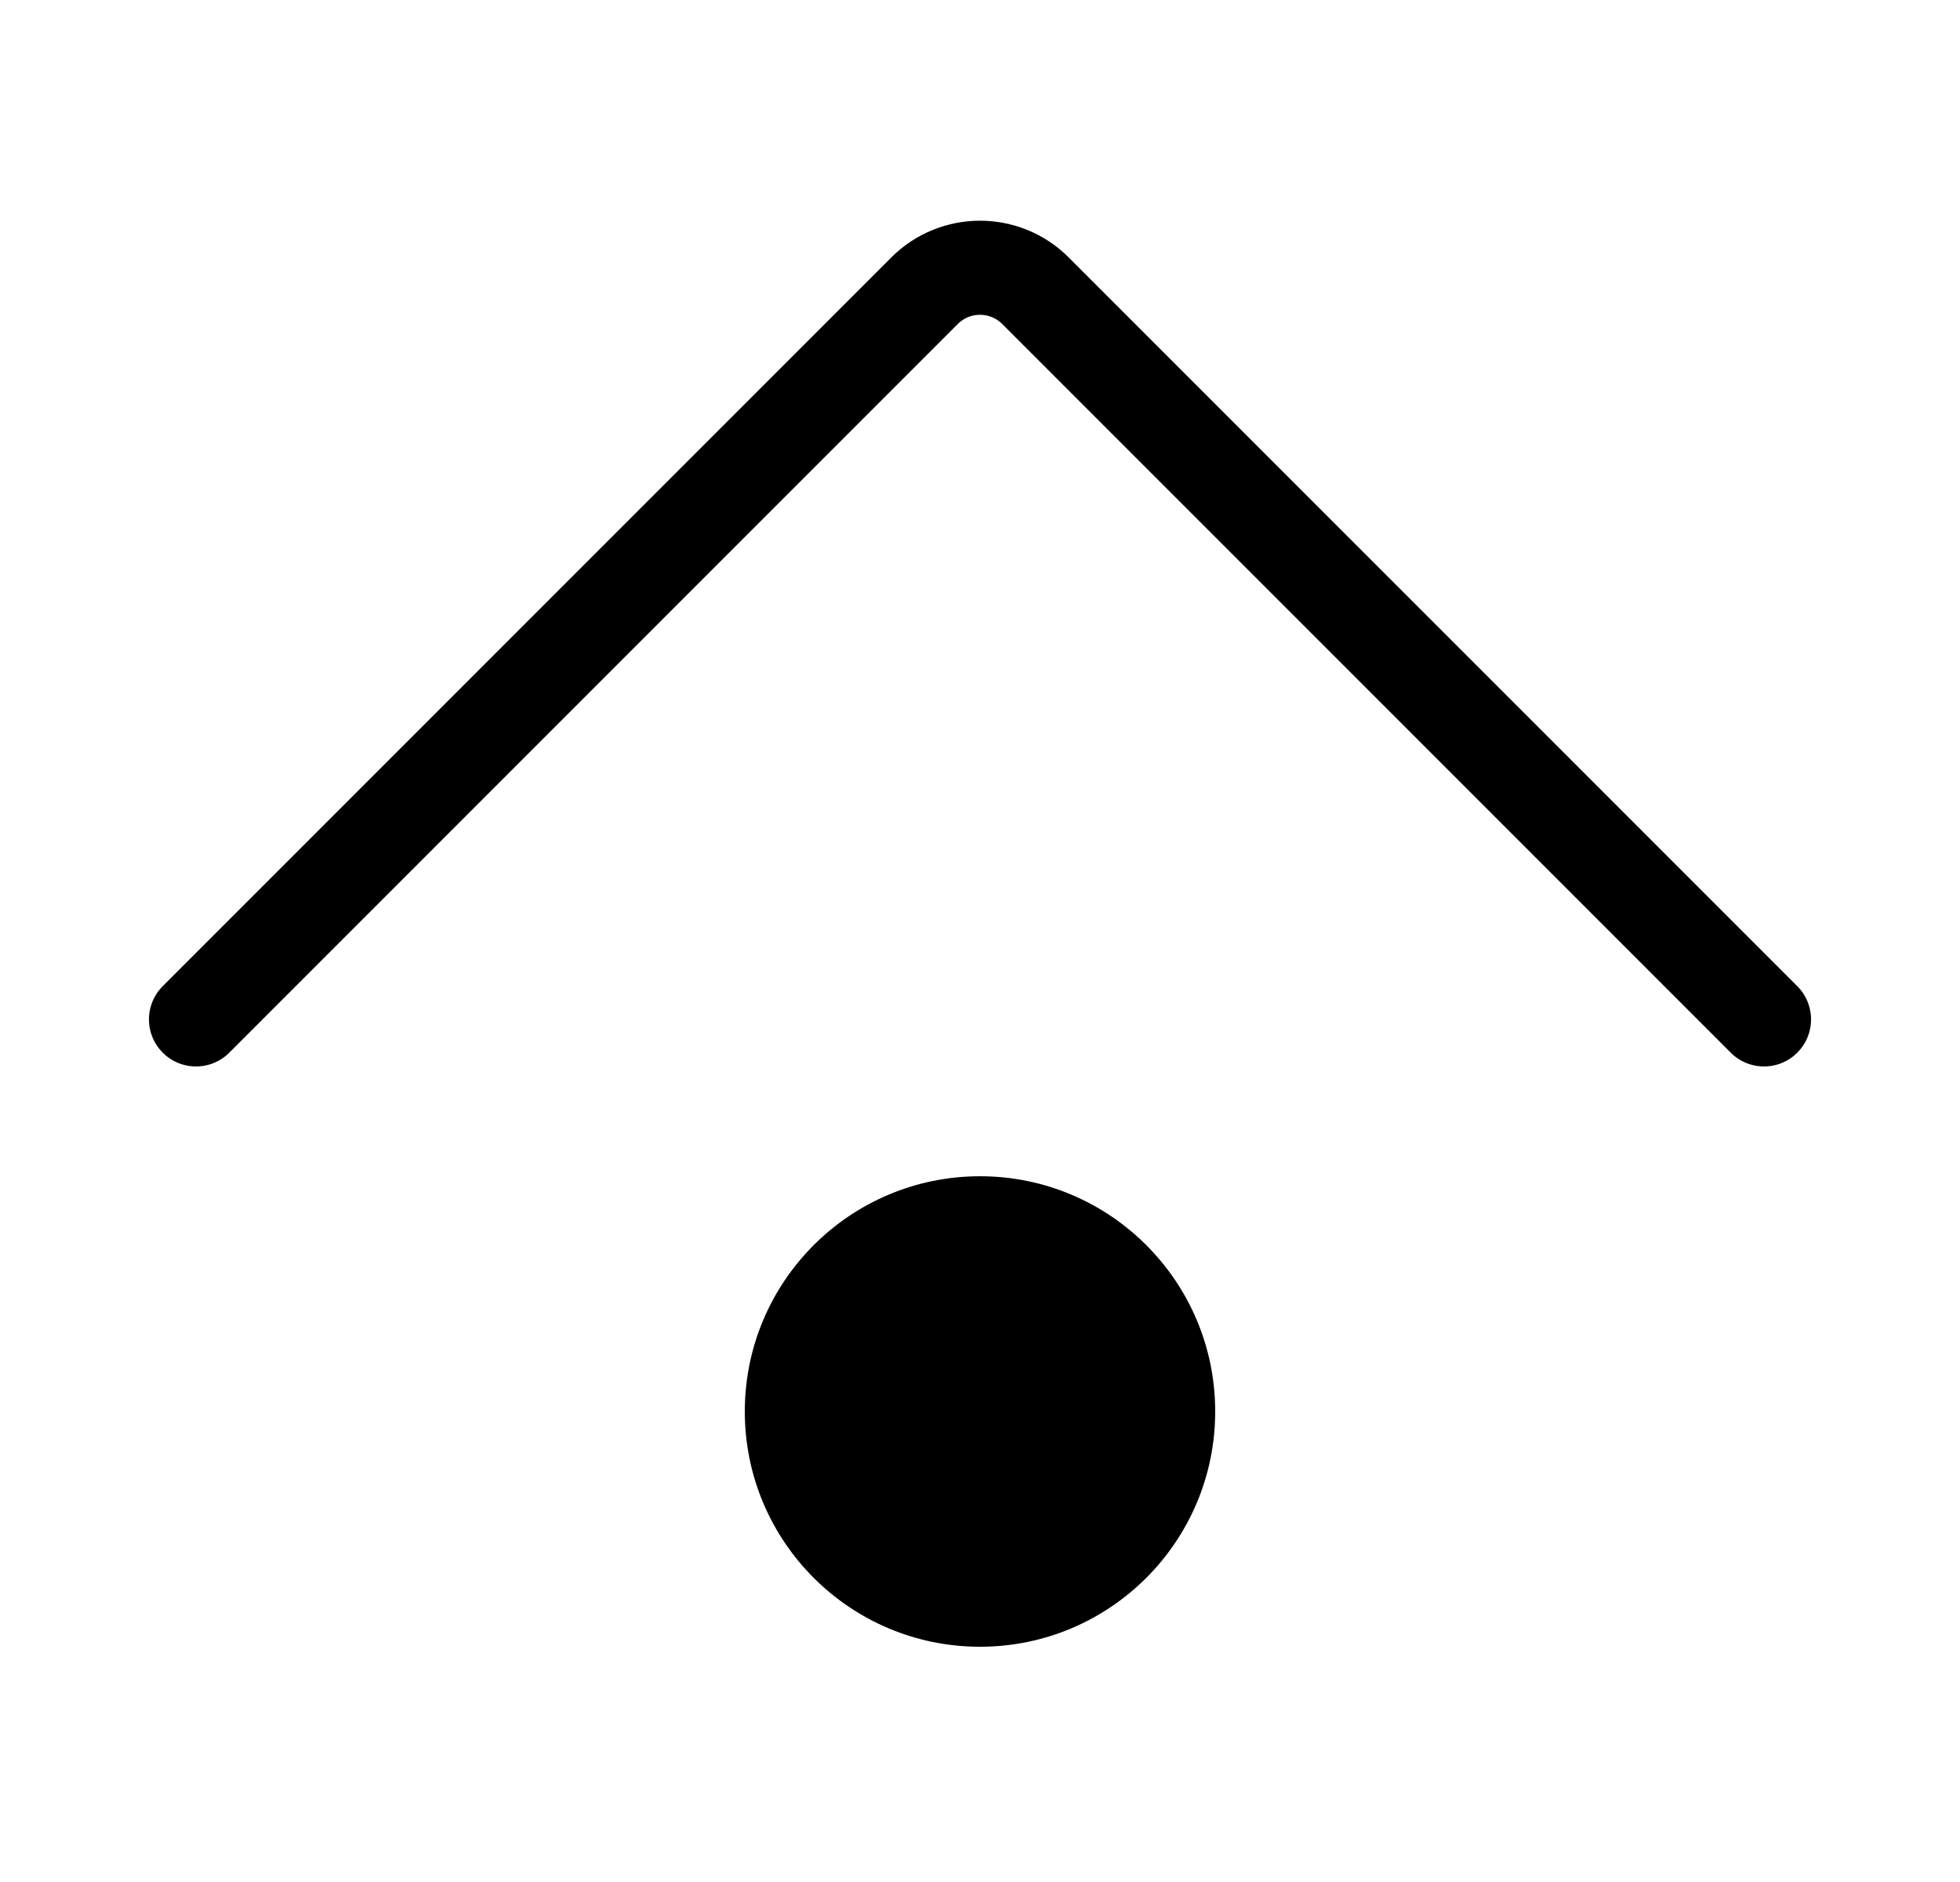 <svg width="25" height="24" viewBox="0 0 25 24" fill="none" xmlns="http://www.w3.org/2000/svg">
<path d="M22.5 13L13.207 3.707C12.817 3.317 12.183 3.317 11.793 3.707L2.5 13" stroke="black" stroke-width="1.2" stroke-linecap="round" stroke-linejoin="round"/>
<circle cx="12.5" cy="18" r="3" fill="black"/>
</svg>
